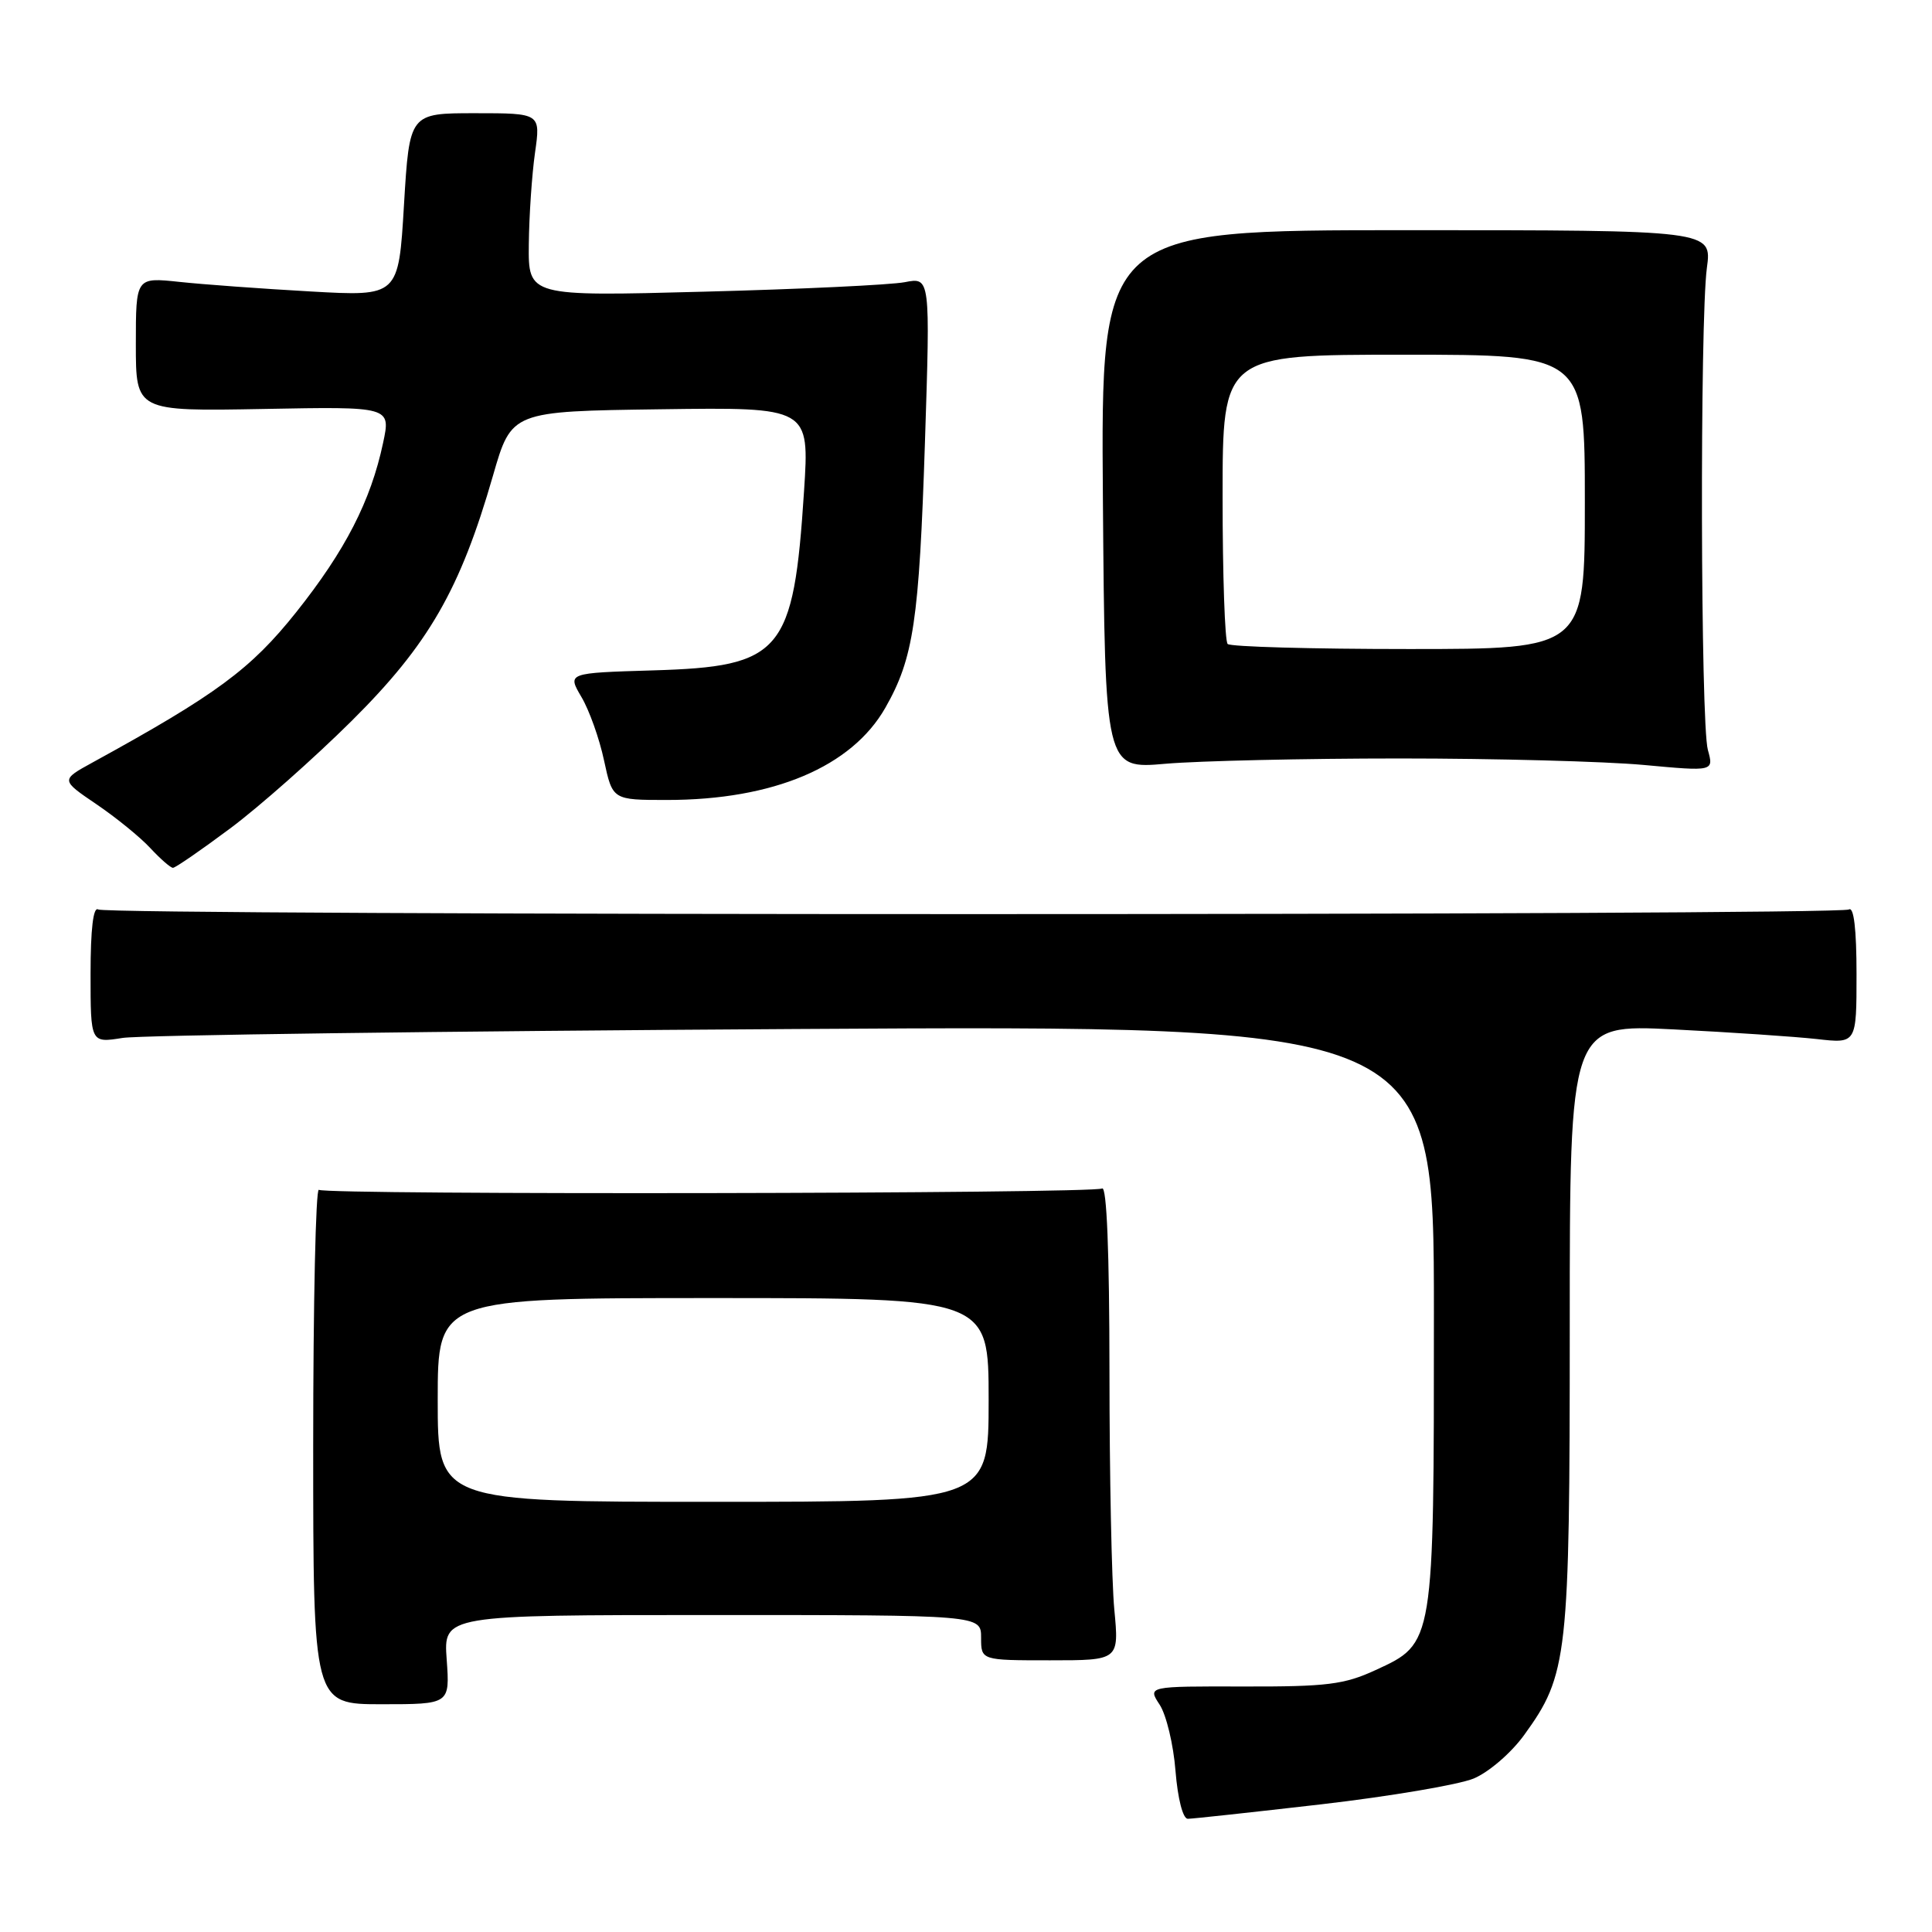 <?xml version="1.0" encoding="UTF-8" standalone="no"?>
<!DOCTYPE svg PUBLIC "-//W3C//DTD SVG 1.1//EN" "http://www.w3.org/Graphics/SVG/1.1/DTD/svg11.dtd" >
<svg xmlns="http://www.w3.org/2000/svg" xmlns:xlink="http://www.w3.org/1999/xlink" version="1.1" viewBox="0 0 256 256">
 <g >
 <path fill="currentColor"
d=" M 175.09 239.08 C 184.22 238.02 193.30 236.48 195.28 235.66 C 197.28 234.82 200.24 232.27 201.95 229.91 C 207.75 221.90 208.00 219.66 208.00 175.67 C 208.00 135.71 208.00 135.71 221.75 136.40 C 229.31 136.78 237.86 137.36 240.75 137.68 C 246.00 138.28 246.00 138.28 246.00 129.08 C 246.00 123.11 245.64 120.10 244.99 120.51 C 243.66 121.33 14.34 121.33 13.01 120.51 C 12.36 120.10 12.00 123.10 12.00 129.05 C 12.00 138.21 12.00 138.21 16.25 137.53 C 18.59 137.16 58.64 136.63 105.25 136.35 C 190.00 135.85 190.00 135.85 190.00 173.96 C 190.00 218.00 190.05 217.71 182.28 221.29 C 178.13 223.21 175.83 223.50 164.78 223.47 C 152.06 223.44 152.06 223.44 153.66 225.88 C 154.54 227.22 155.49 231.17 155.76 234.66 C 156.06 238.35 156.74 241.00 157.39 241.00 C 158.00 241.00 165.97 240.13 175.09 239.08 Z  M 59.19 219.91 C 58.76 214.00 58.76 214.00 94.38 214.00 C 130.00 214.00 130.00 214.00 130.00 217.00 C 130.00 220.00 130.00 220.00 139.14 220.00 C 148.29 220.00 148.29 220.00 147.65 213.25 C 147.30 209.54 147.01 195.34 147.01 181.69 C 147.00 165.89 146.65 157.10 146.03 157.48 C 144.90 158.18 43.38 158.35 42.25 157.66 C 41.84 157.40 41.50 172.63 41.50 191.50 C 41.50 225.82 41.50 225.82 50.56 225.82 C 59.61 225.82 59.61 225.82 59.19 219.91 Z  M 30.50 109.77 C 34.35 106.90 41.59 100.49 46.59 95.53 C 56.79 85.40 60.98 78.13 65.33 63.00 C 67.78 54.50 67.78 54.50 87.52 54.23 C 107.26 53.96 107.26 53.96 106.54 65.07 C 105.15 86.50 103.61 88.33 86.51 88.83 C 75.17 89.17 75.17 89.17 77.04 92.35 C 78.08 94.10 79.43 97.89 80.04 100.77 C 81.17 106.00 81.17 106.00 88.37 106.00 C 102.47 106.00 112.86 101.61 117.32 93.77 C 121.05 87.22 121.79 82.28 122.56 58.62 C 123.27 36.73 123.27 36.73 119.89 37.39 C 118.02 37.75 106.04 38.32 93.25 38.65 C 70.00 39.27 70.00 39.27 70.07 32.38 C 70.11 28.60 70.48 23.14 70.89 20.25 C 71.64 15.00 71.64 15.00 62.95 15.00 C 54.26 15.00 54.26 15.00 53.53 27.14 C 52.81 39.28 52.81 39.28 41.15 38.62 C 34.74 38.26 26.91 37.69 23.75 37.35 C 18.00 36.74 18.00 36.74 18.00 45.62 C 18.00 54.50 18.00 54.50 34.89 54.19 C 51.79 53.87 51.79 53.87 50.76 58.69 C 49.13 66.37 45.76 72.94 39.24 81.13 C 33.23 88.67 28.68 92.03 12.27 101.03 C 8.04 103.35 8.04 103.35 12.77 106.56 C 15.37 108.32 18.59 110.94 19.92 112.38 C 21.26 113.82 22.61 115.00 22.92 114.99 C 23.24 114.99 26.65 112.64 30.50 109.77 Z  M 185.50 100.50 C 198.15 100.50 212.68 100.89 217.80 101.36 C 227.09 102.22 227.09 102.22 226.30 99.36 C 225.33 95.89 225.23 42.52 226.17 35.50 C 226.85 30.50 226.85 30.50 186.36 30.50 C 145.87 30.50 145.87 30.50 146.14 66.20 C 146.42 101.91 146.42 101.91 154.46 101.20 C 158.88 100.82 172.85 100.50 185.50 100.50 Z  M 58.00 185.50 C 58.00 172.00 58.00 172.00 94.50 172.00 C 131.00 172.00 131.00 172.00 131.00 185.50 C 131.00 199.00 131.00 199.00 94.50 199.00 C 58.00 199.00 58.00 199.00 58.00 185.50 Z  M 162.67 85.33 C 162.30 84.97 162.00 76.19 162.00 65.83 C 162.00 47.00 162.00 47.00 186.00 47.00 C 210.00 47.00 210.00 47.00 210.00 66.50 C 210.00 86.00 210.00 86.00 186.67 86.00 C 173.83 86.00 163.03 85.70 162.67 85.33 Z "/>
</g>
</svg>